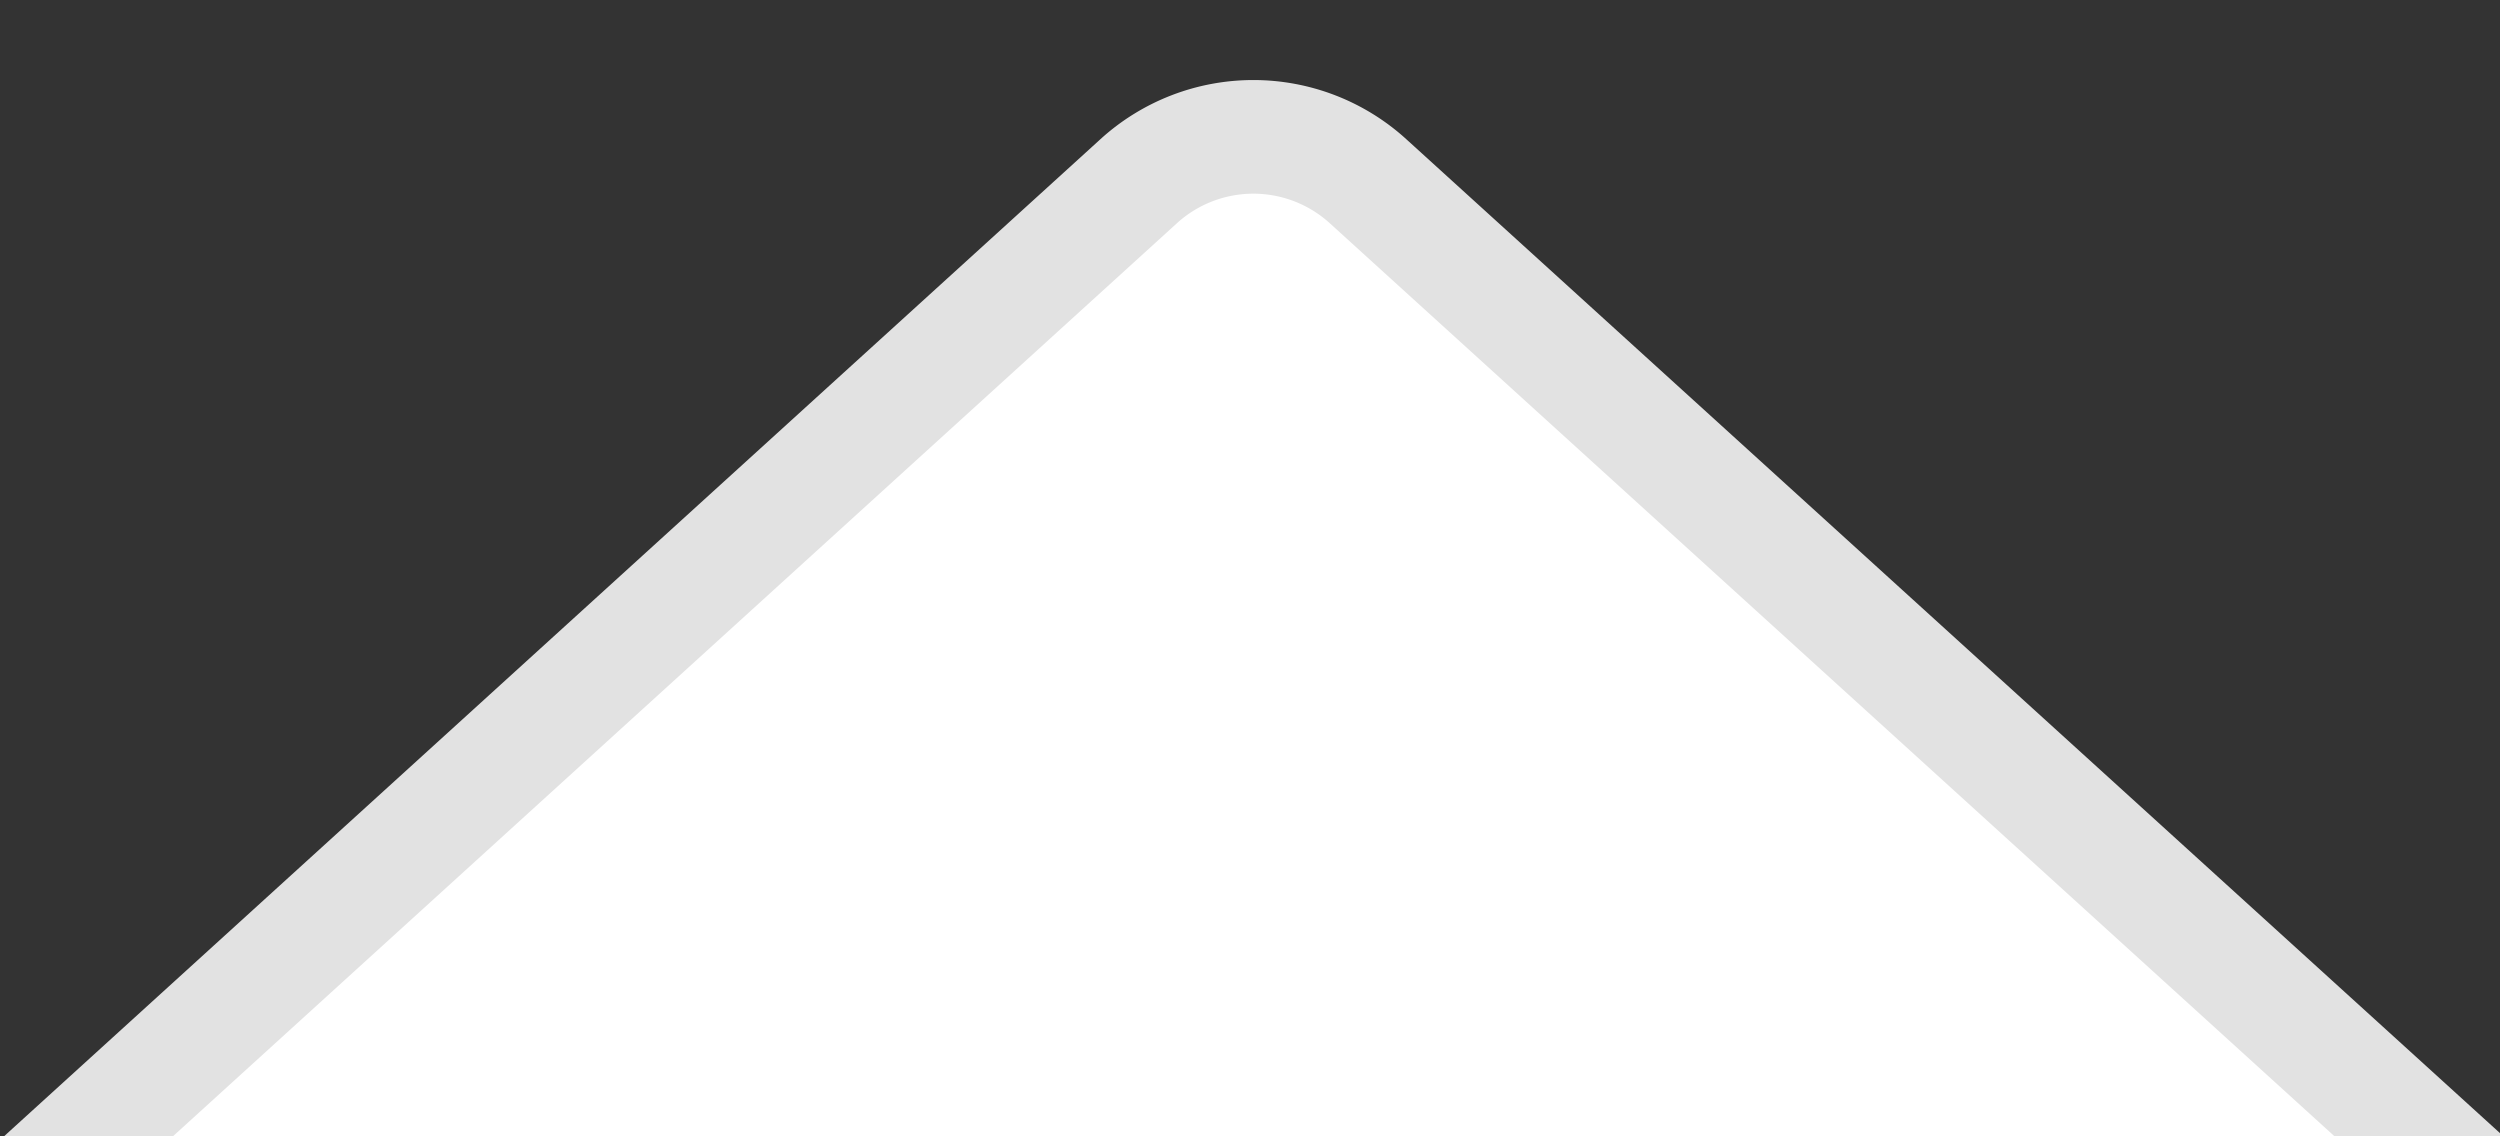 <svg xmlns="http://www.w3.org/2000/svg" width="22" height="10" viewBox="0 0 22 10">
    <rect x="0" y="0" width="22" height="10" fill="#333333" stroke="none"/>
    <path fill="#FFF" fill-rule="nonzero" stroke="#E2E2E2" d="M10.02 1.595L.228 10.5H-75a5.5 5.5 0 0 0-5.5 5.5v240a5.5 5.5 0 0 0 5.5 5.5H97a5.5 5.5 0 0 0 5.5-5.5V16a5.5 5.5 0 0 0-5.5-5.5H21.838l-9.8-8.906a1.5 1.5 0 0 0-2.017 0z"/>
</svg>
